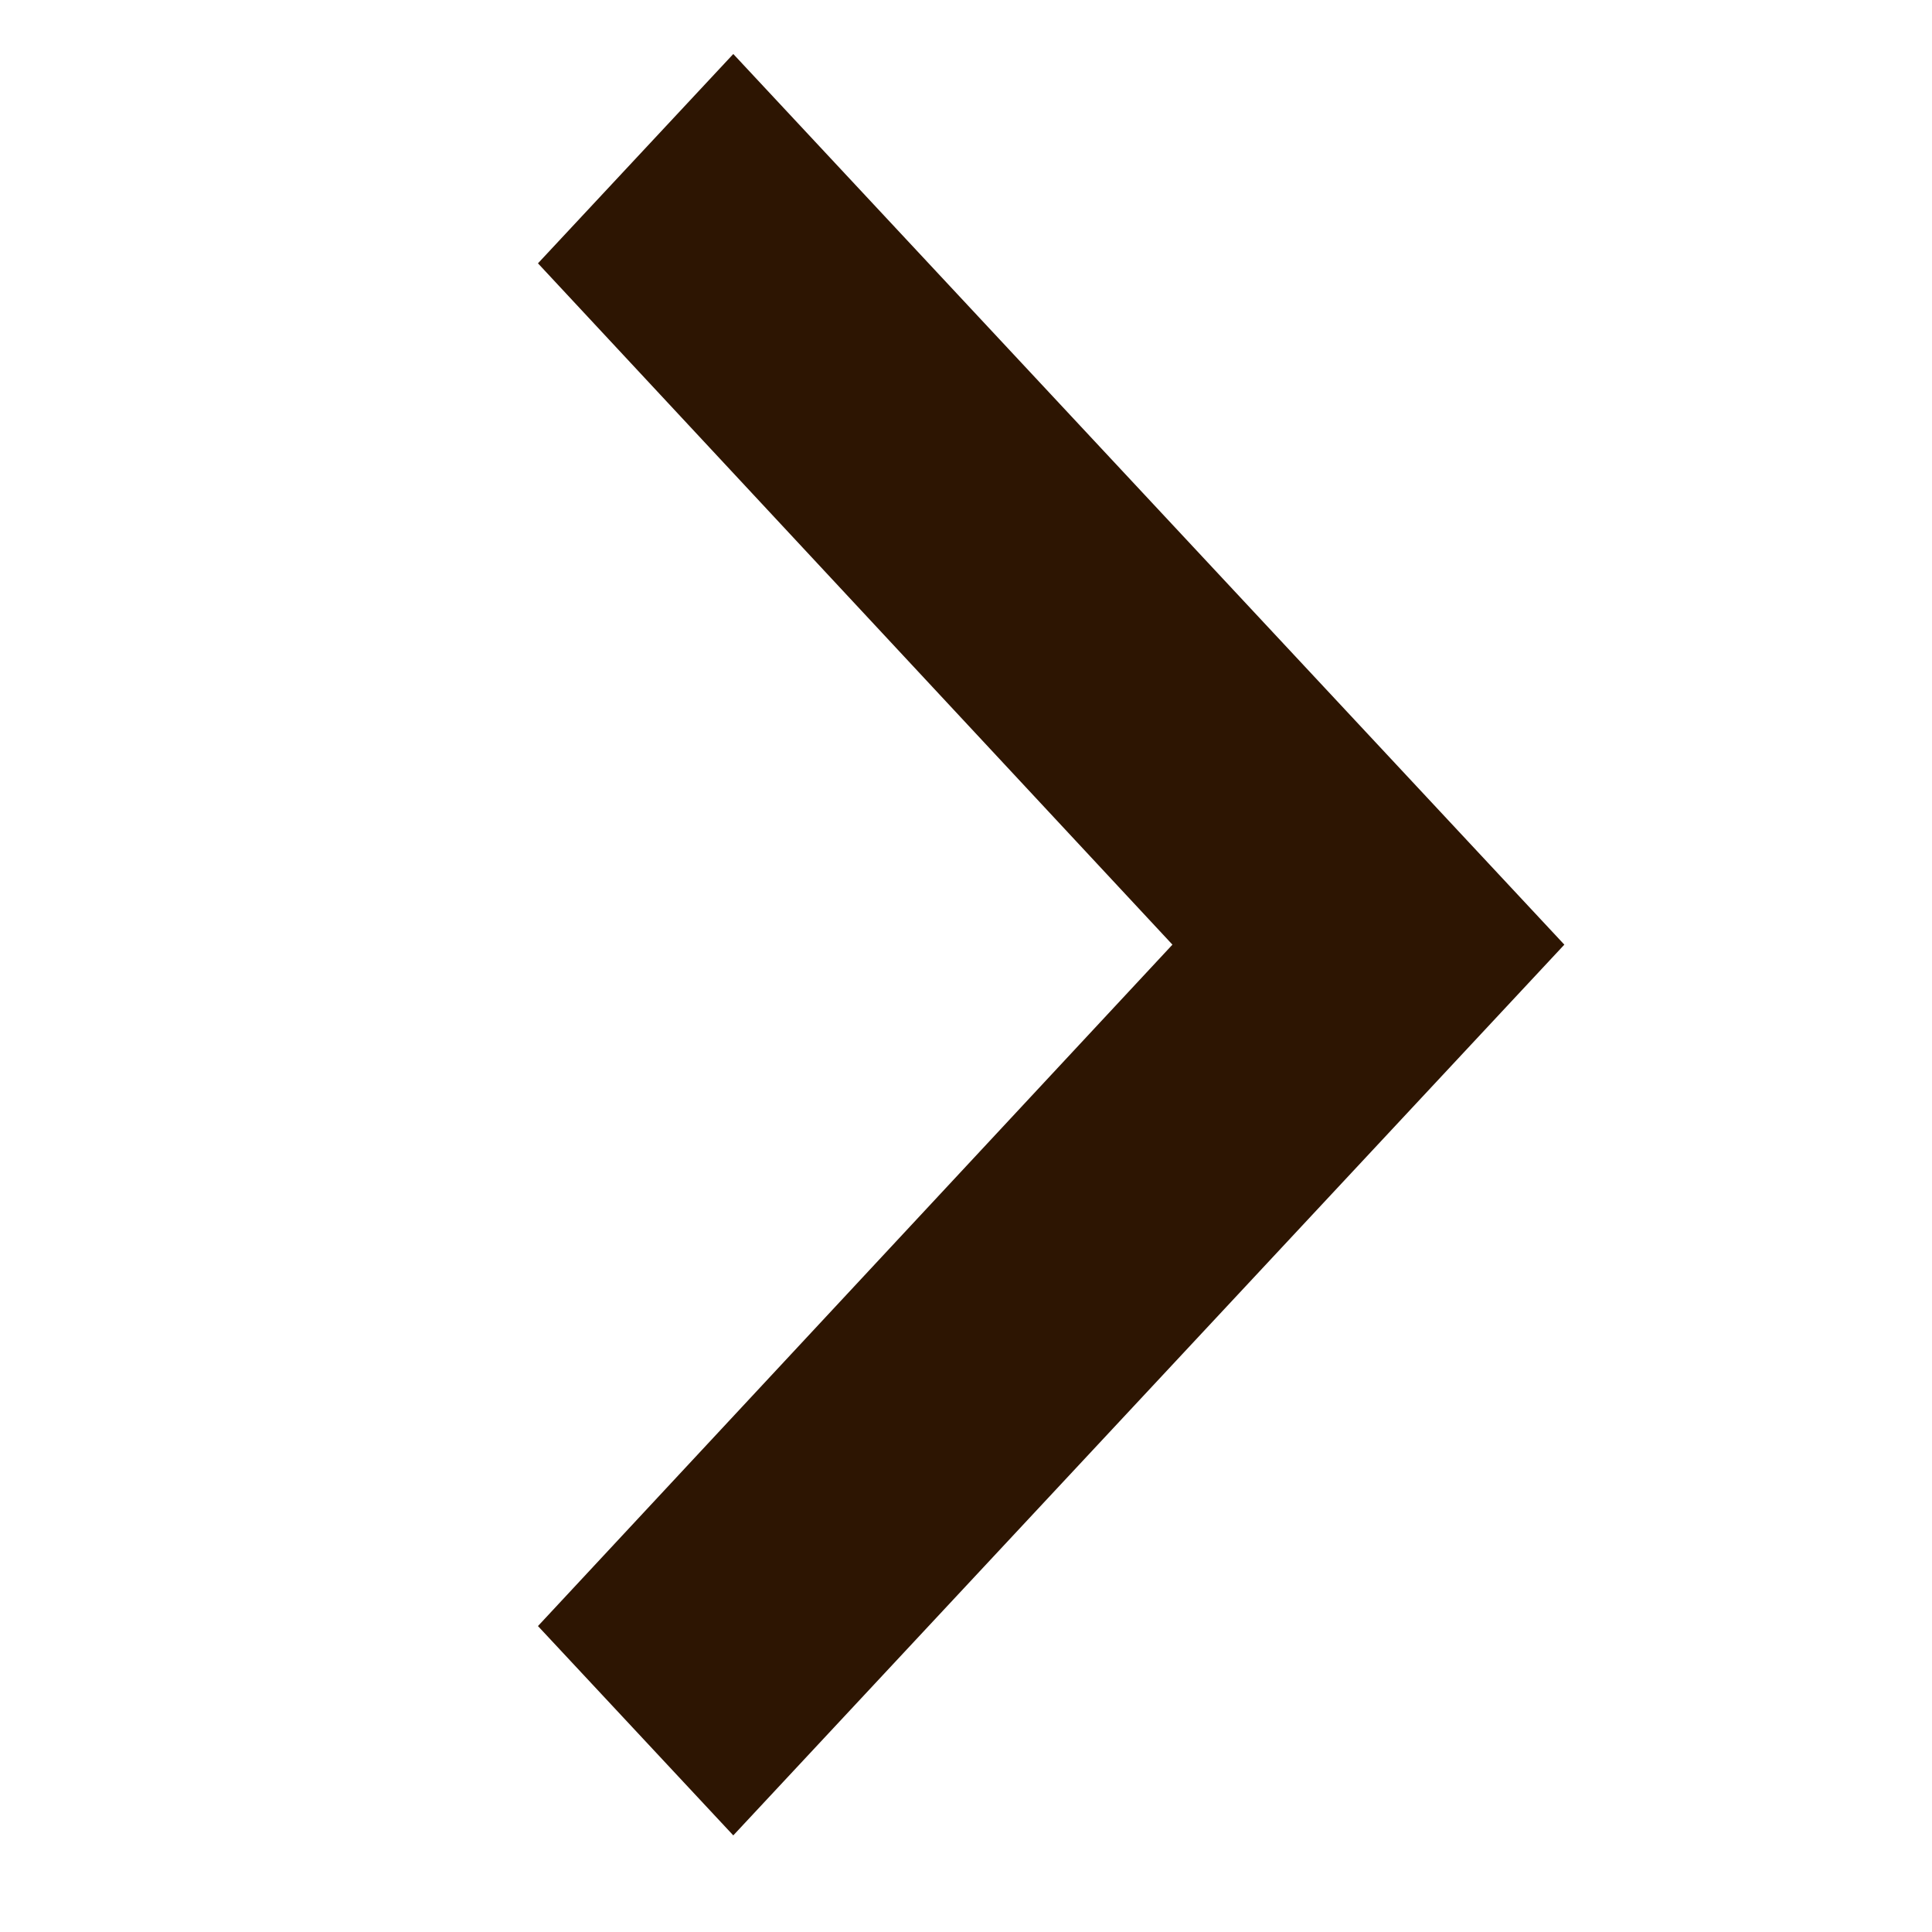 <svg width="20" height="20" viewBox="0 0 20 20" fill="none" xmlns="http://www.w3.org/2000/svg">
    <g clip-path="url(#clip0_5573_604)">
        <path d="M7.591 0.559L5.569 2.726L12.137 9.779L5.569 16.833L7.591 19L16.194 9.779L7.591 0.559Z" fill="#2D1502"/>
    </g>
    <defs>
        <clipPath id="clip0_5573_604">
            <rect width="12" height="19" fill="white" transform="translate(5)"/>
        </clipPath>
    </defs>
</svg>
